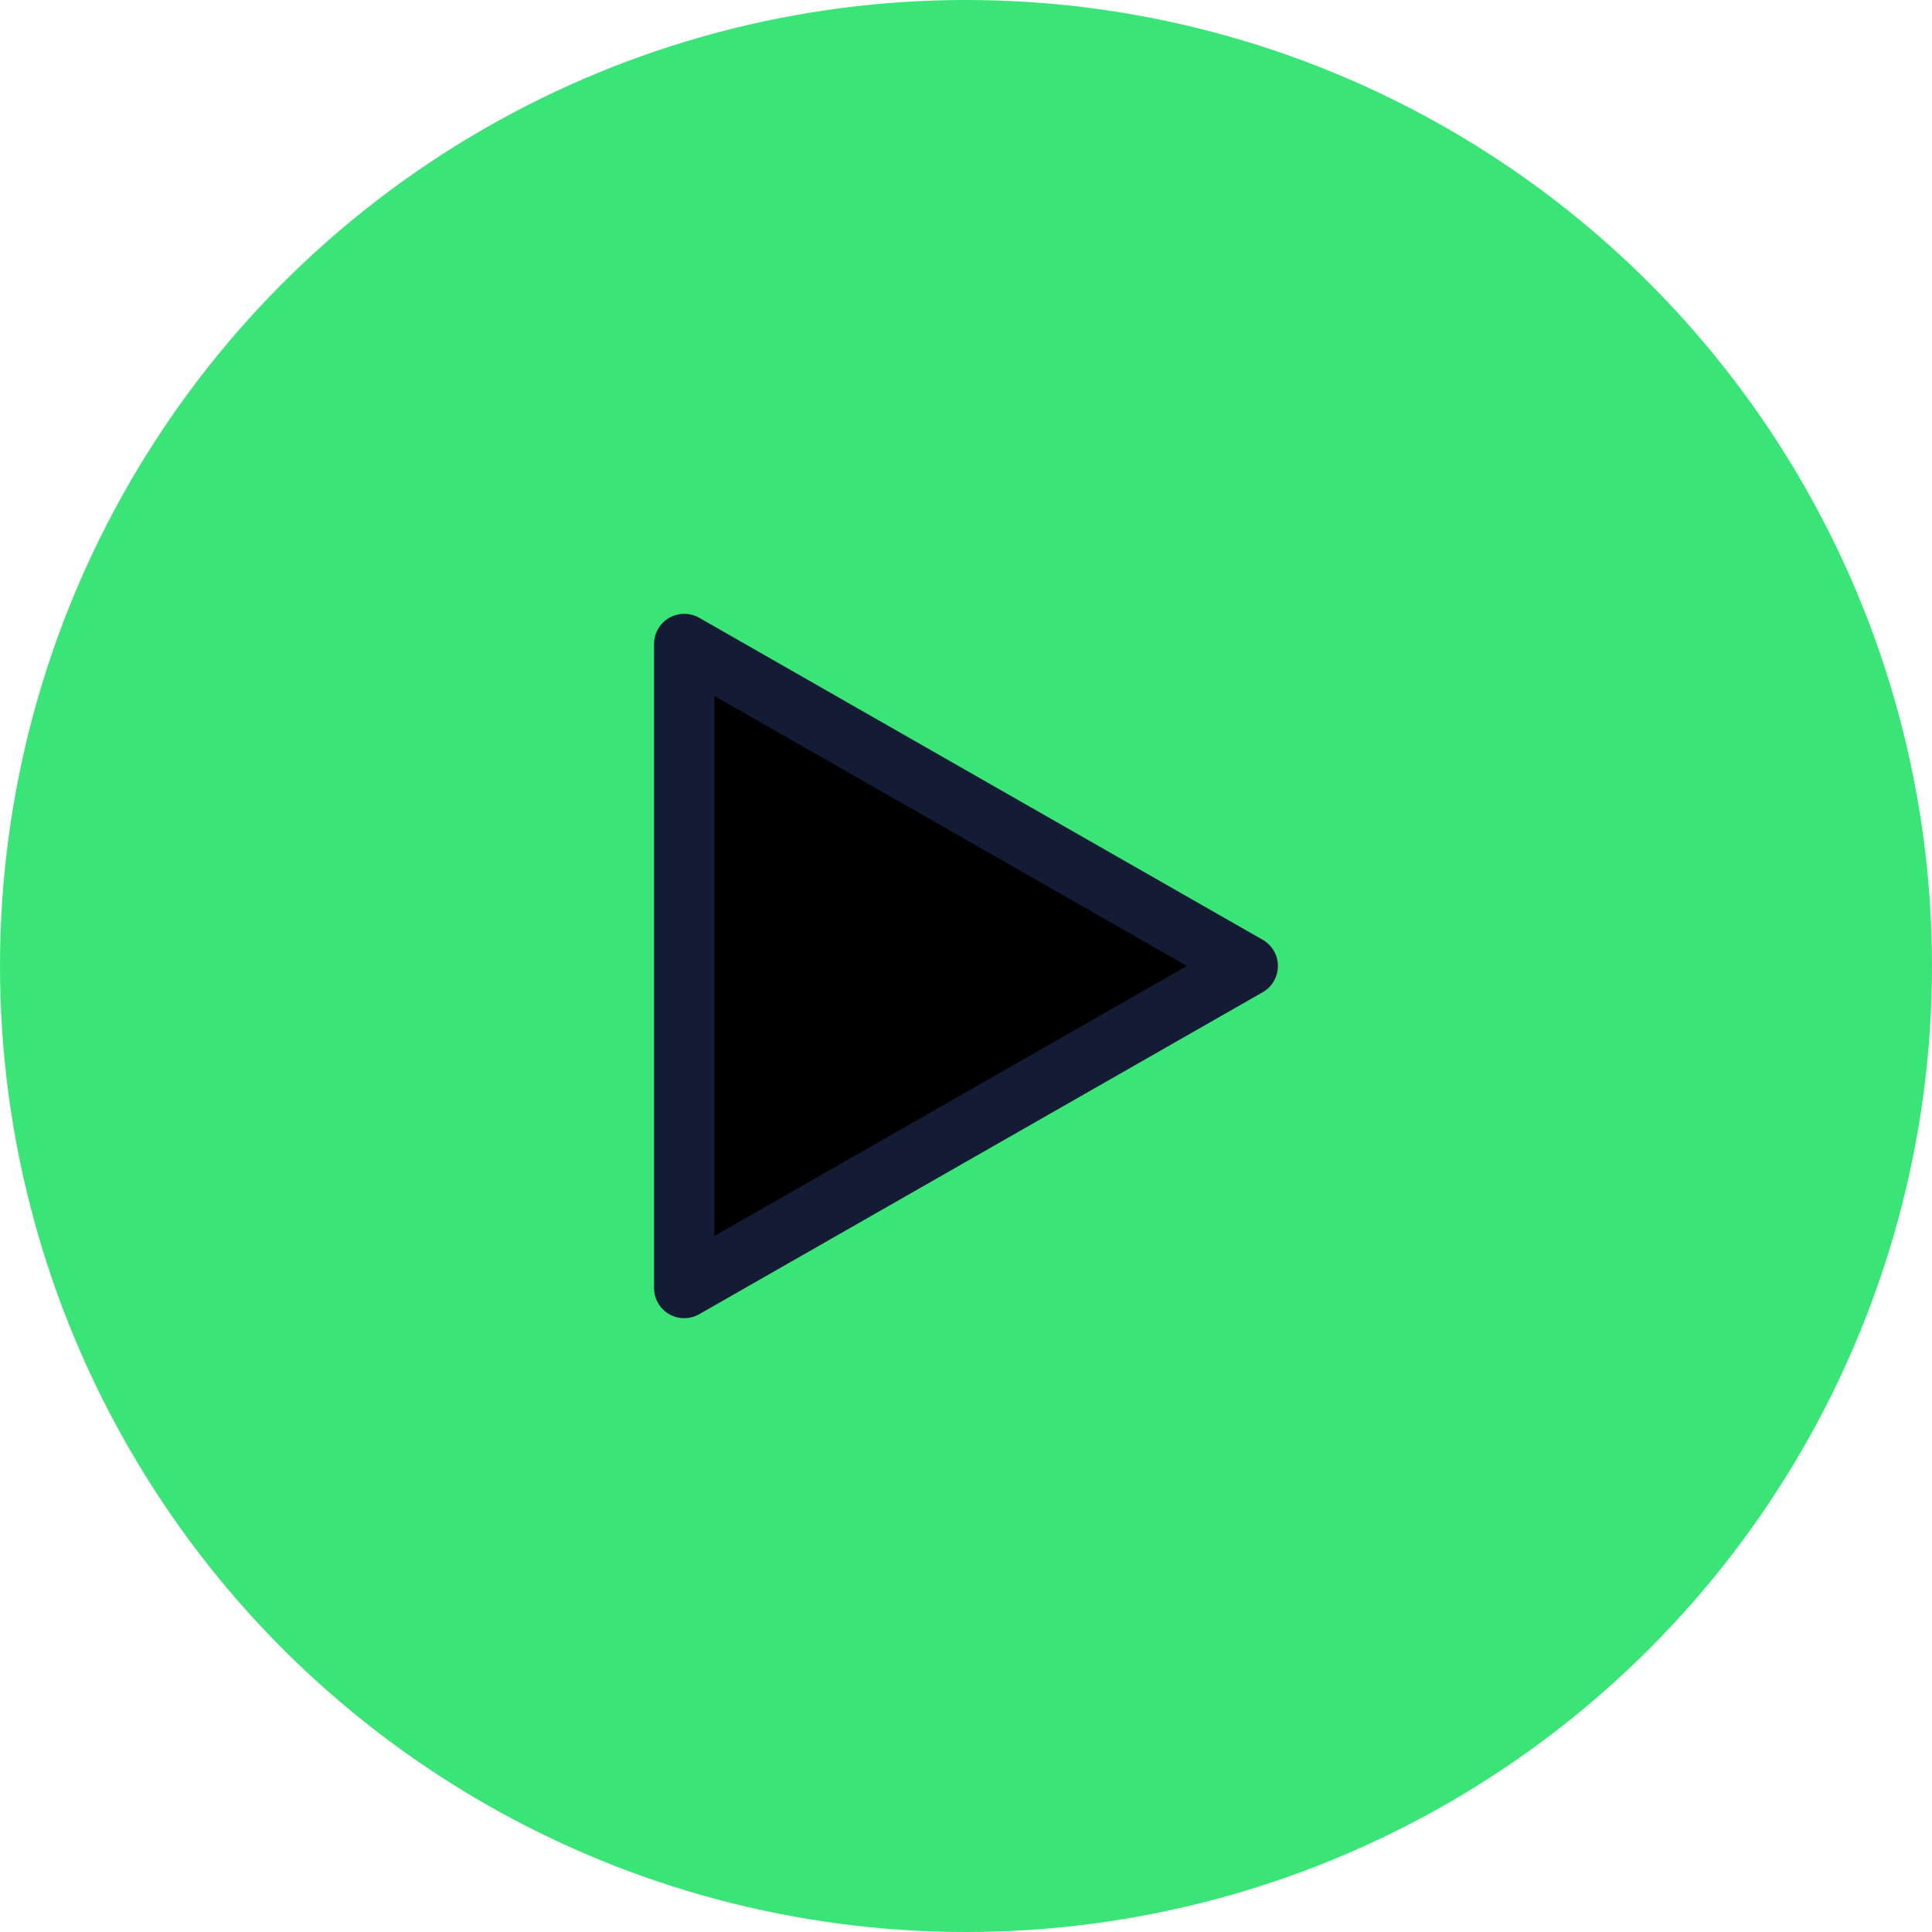 <svg width="48" height="48" viewBox="0 0 48 48" xmlns="http://www.w3.org/2000/svg">
<circle cx="24" cy="24" r="24" fill="#3be477" />
<g transform="translate(12, 12)">
<path fill="black" d="M5 20V4L19 12L5 20Z" stroke="#141B34" stroke-width="1.5" stroke-linejoin="round" />
</g>
</svg>